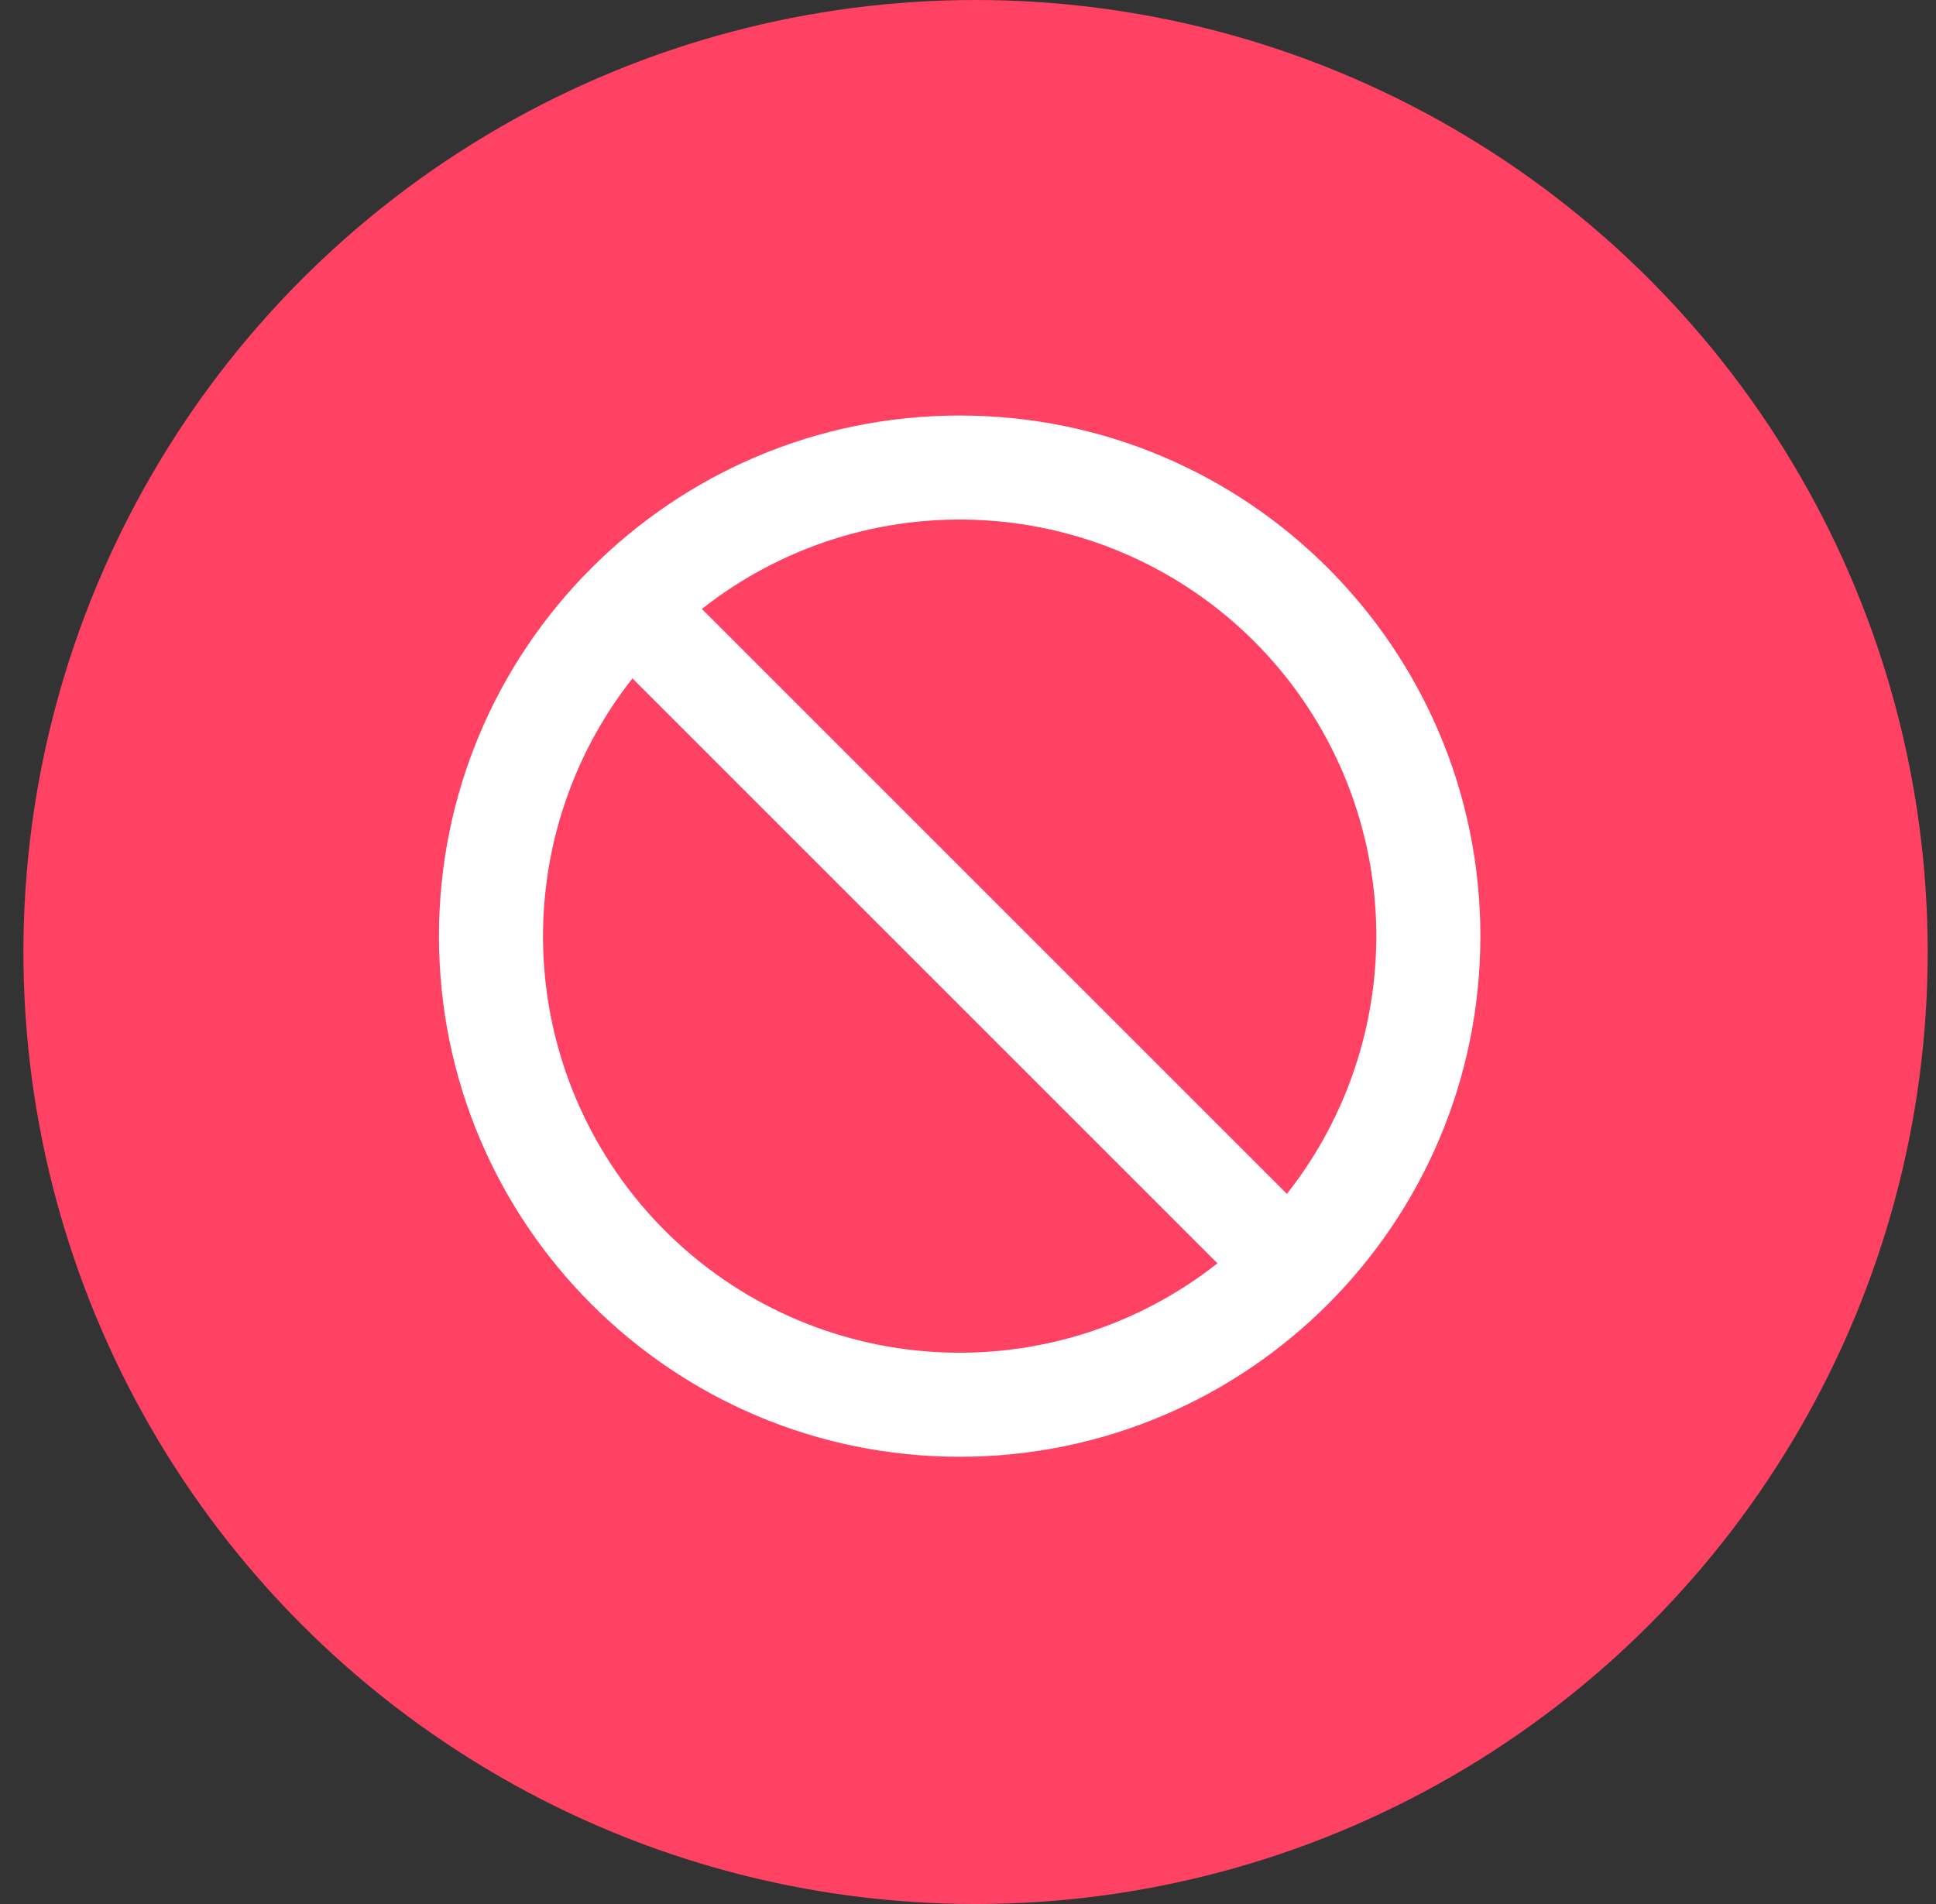 <svg width="61" height="60" viewBox="0 0 61 60" fill="none" xmlns="http://www.w3.org/2000/svg">
<rect x="0" y="0" width="61" height="60" fill="#333333" stroke="none"/>
<circle cx="30.738" cy="30" r="30" fill="#FF4264"/>
<path d="M30.238 45.906C39.298 45.906 46.644 38.561 46.644 29.5C46.644 20.439 39.298 13.094 30.238 13.094C21.177 13.094 13.831 20.439 13.831 29.5C13.831 38.561 21.177 45.906 30.238 45.906Z" fill="white"/>
<path d="M19.927 21.377L38.36 39.81C35.837 41.8 32.67 42.795 29.462 42.605C26.254 42.416 23.226 41.057 20.954 38.784C18.681 36.511 17.321 33.484 17.132 30.276C16.943 27.067 17.938 23.901 19.927 21.377Z" fill="#FF4264"/>
<path d="M22.115 19.19L40.548 37.623C42.538 35.099 43.532 31.933 43.343 28.724C43.154 25.516 41.794 22.488 39.522 20.216C37.249 17.943 34.222 16.584 31.013 16.395C27.805 16.205 24.639 17.2 22.115 19.19Z" fill="#FF4264"/>
</svg>
